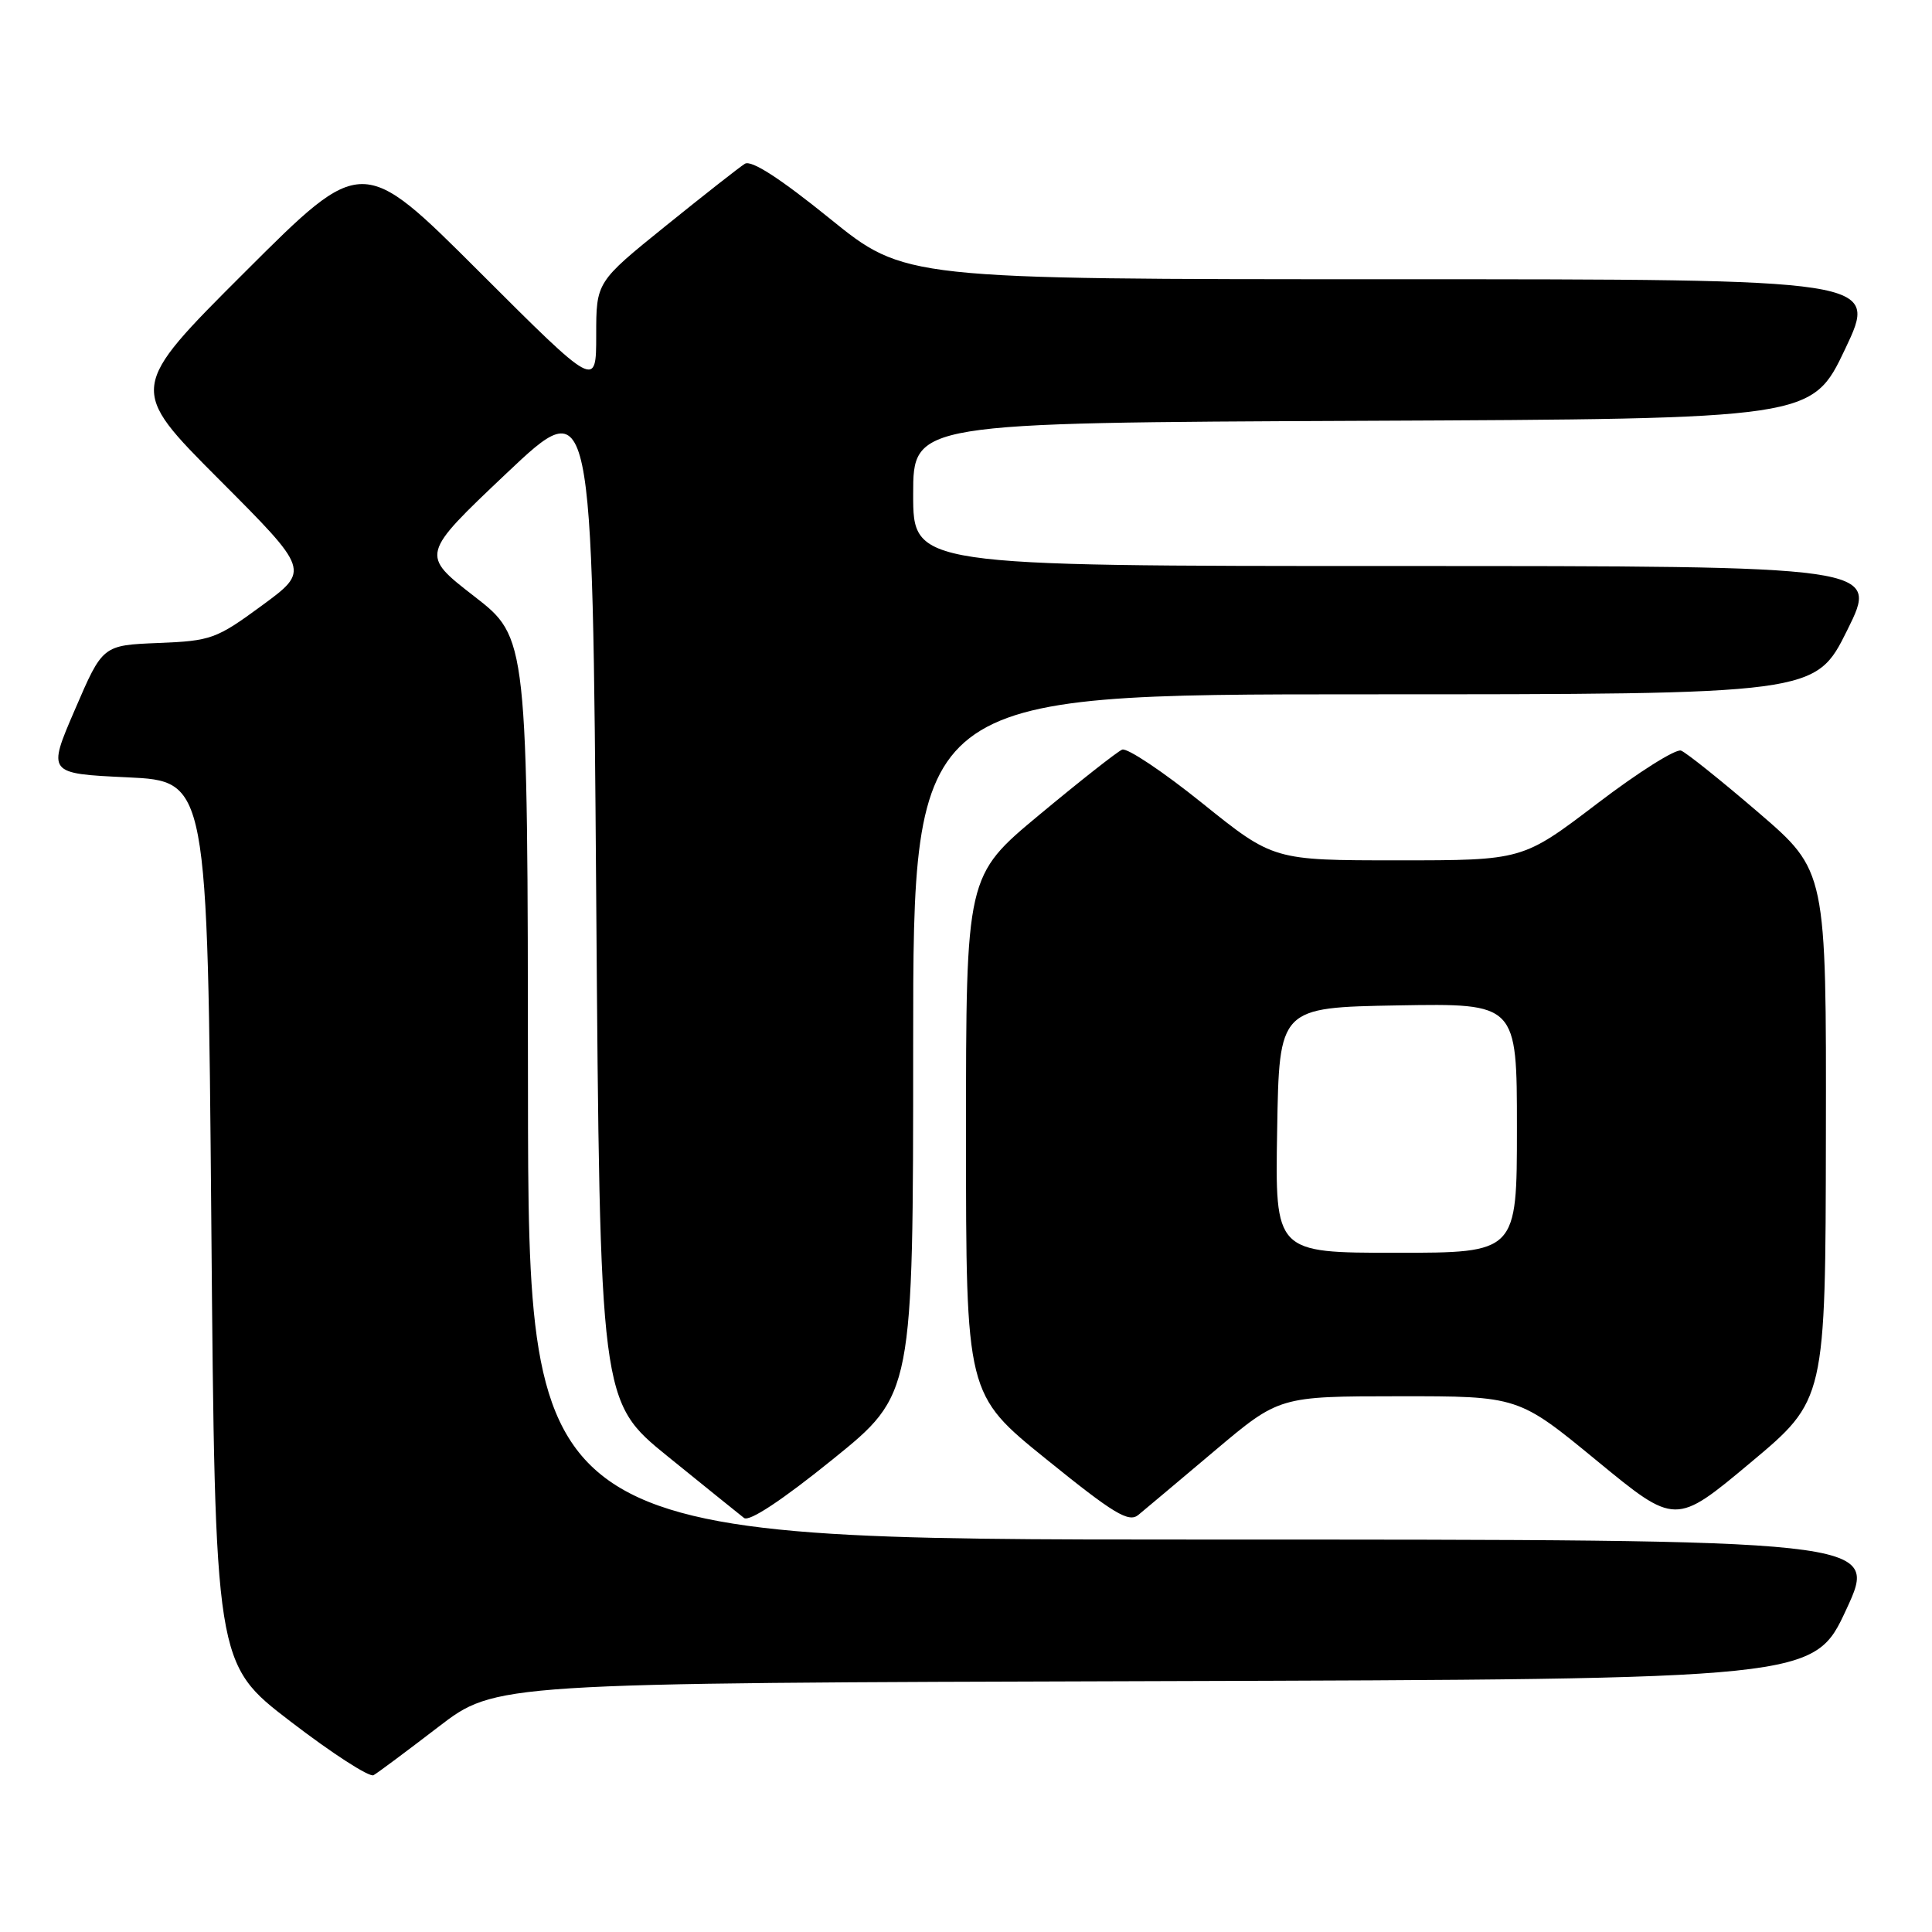 <?xml version="1.0" encoding="UTF-8" standalone="no"?>
<!DOCTYPE svg PUBLIC "-//W3C//DTD SVG 1.1//EN" "http://www.w3.org/Graphics/SVG/1.1/DTD/svg11.dtd" >
<svg xmlns="http://www.w3.org/2000/svg" xmlns:xlink="http://www.w3.org/1999/xlink" version="1.1" viewBox="0 0 256 256">
 <g >
 <path fill="currentColor"
d=" M 58.08 228.83 C 65.66 223.01 65.66 223.01 153.01 222.76 C 240.36 222.50 240.36 222.50 244.65 213.25 C 248.93 204.00 248.93 204.00 159.46 204.00 C 70.00 204.00 70.00 204.00 69.96 144.25 C 69.92 84.50 69.92 84.50 62.82 79.00 C 55.73 73.50 55.73 73.50 67.11 62.72 C 78.50 51.95 78.50 51.95 79.00 118.82 C 79.50 185.70 79.50 185.70 88.50 193.00 C 93.45 197.01 97.99 200.67 98.59 201.14 C 99.28 201.67 103.65 198.78 110.34 193.37 C 121.00 184.76 121.00 184.76 121.00 138.38 C 121.00 92.00 121.00 92.00 180.78 92.00 C 240.55 92.00 240.55 92.00 244.77 83.50 C 248.99 75.00 248.99 75.00 184.99 75.00 C 121.00 75.00 121.00 75.00 121.00 65.51 C 121.00 56.02 121.00 56.02 180.55 55.76 C 240.09 55.50 240.09 55.50 244.49 46.25 C 248.88 37.00 248.88 37.00 184.38 37.00 C 119.88 37.00 119.88 37.00 109.94 28.95 C 103.35 23.62 99.56 21.17 98.70 21.70 C 97.99 22.14 93.27 25.85 88.20 29.94 C 79.00 37.37 79.00 37.37 79.00 44.42 C 79.00 51.48 79.00 51.48 63.50 36.00 C 48.00 20.52 48.00 20.52 32.50 36.00 C 17.00 51.47 17.00 51.47 29.03 63.53 C 41.05 75.58 41.05 75.58 34.70 80.24 C 28.66 84.67 27.98 84.92 20.97 85.20 C 13.60 85.50 13.60 85.50 9.94 94.00 C 6.27 102.50 6.27 102.50 16.89 103.00 C 27.50 103.50 27.50 103.50 28.00 161.97 C 28.50 220.45 28.50 220.45 38.50 228.11 C 44.00 232.33 48.95 235.53 49.50 235.22 C 50.05 234.91 53.91 232.03 58.08 228.83 Z  M 160.92 192.26 C 169.50 185.02 169.50 185.02 185.35 185.01 C 201.19 185.00 201.19 185.00 211.60 193.56 C 222.01 202.12 222.01 202.12 231.95 193.81 C 241.89 185.50 241.89 185.50 241.94 150.45 C 242.00 115.40 242.00 115.40 233.01 107.67 C 228.06 103.42 223.45 99.73 222.75 99.46 C 222.06 99.19 217.04 102.35 211.62 106.49 C 201.75 114.00 201.75 114.00 185.24 114.00 C 168.73 114.00 168.73 114.00 159.30 106.42 C 154.12 102.25 149.34 99.06 148.69 99.33 C 148.03 99.61 143.11 103.48 137.75 107.94 C 128.00 116.04 128.00 116.04 128.00 150.40 C 128.00 184.76 128.00 184.76 138.66 193.37 C 147.58 200.59 149.56 201.78 150.83 200.74 C 151.66 200.06 156.20 196.24 160.92 192.26 Z  M 169.23 149.75 C 169.50 133.50 169.50 133.50 185.25 133.22 C 201.00 132.95 201.00 132.95 201.00 149.47 C 201.00 166.00 201.00 166.00 184.98 166.00 C 168.95 166.00 168.95 166.00 169.23 149.75 Z "/>
</g>
</svg>